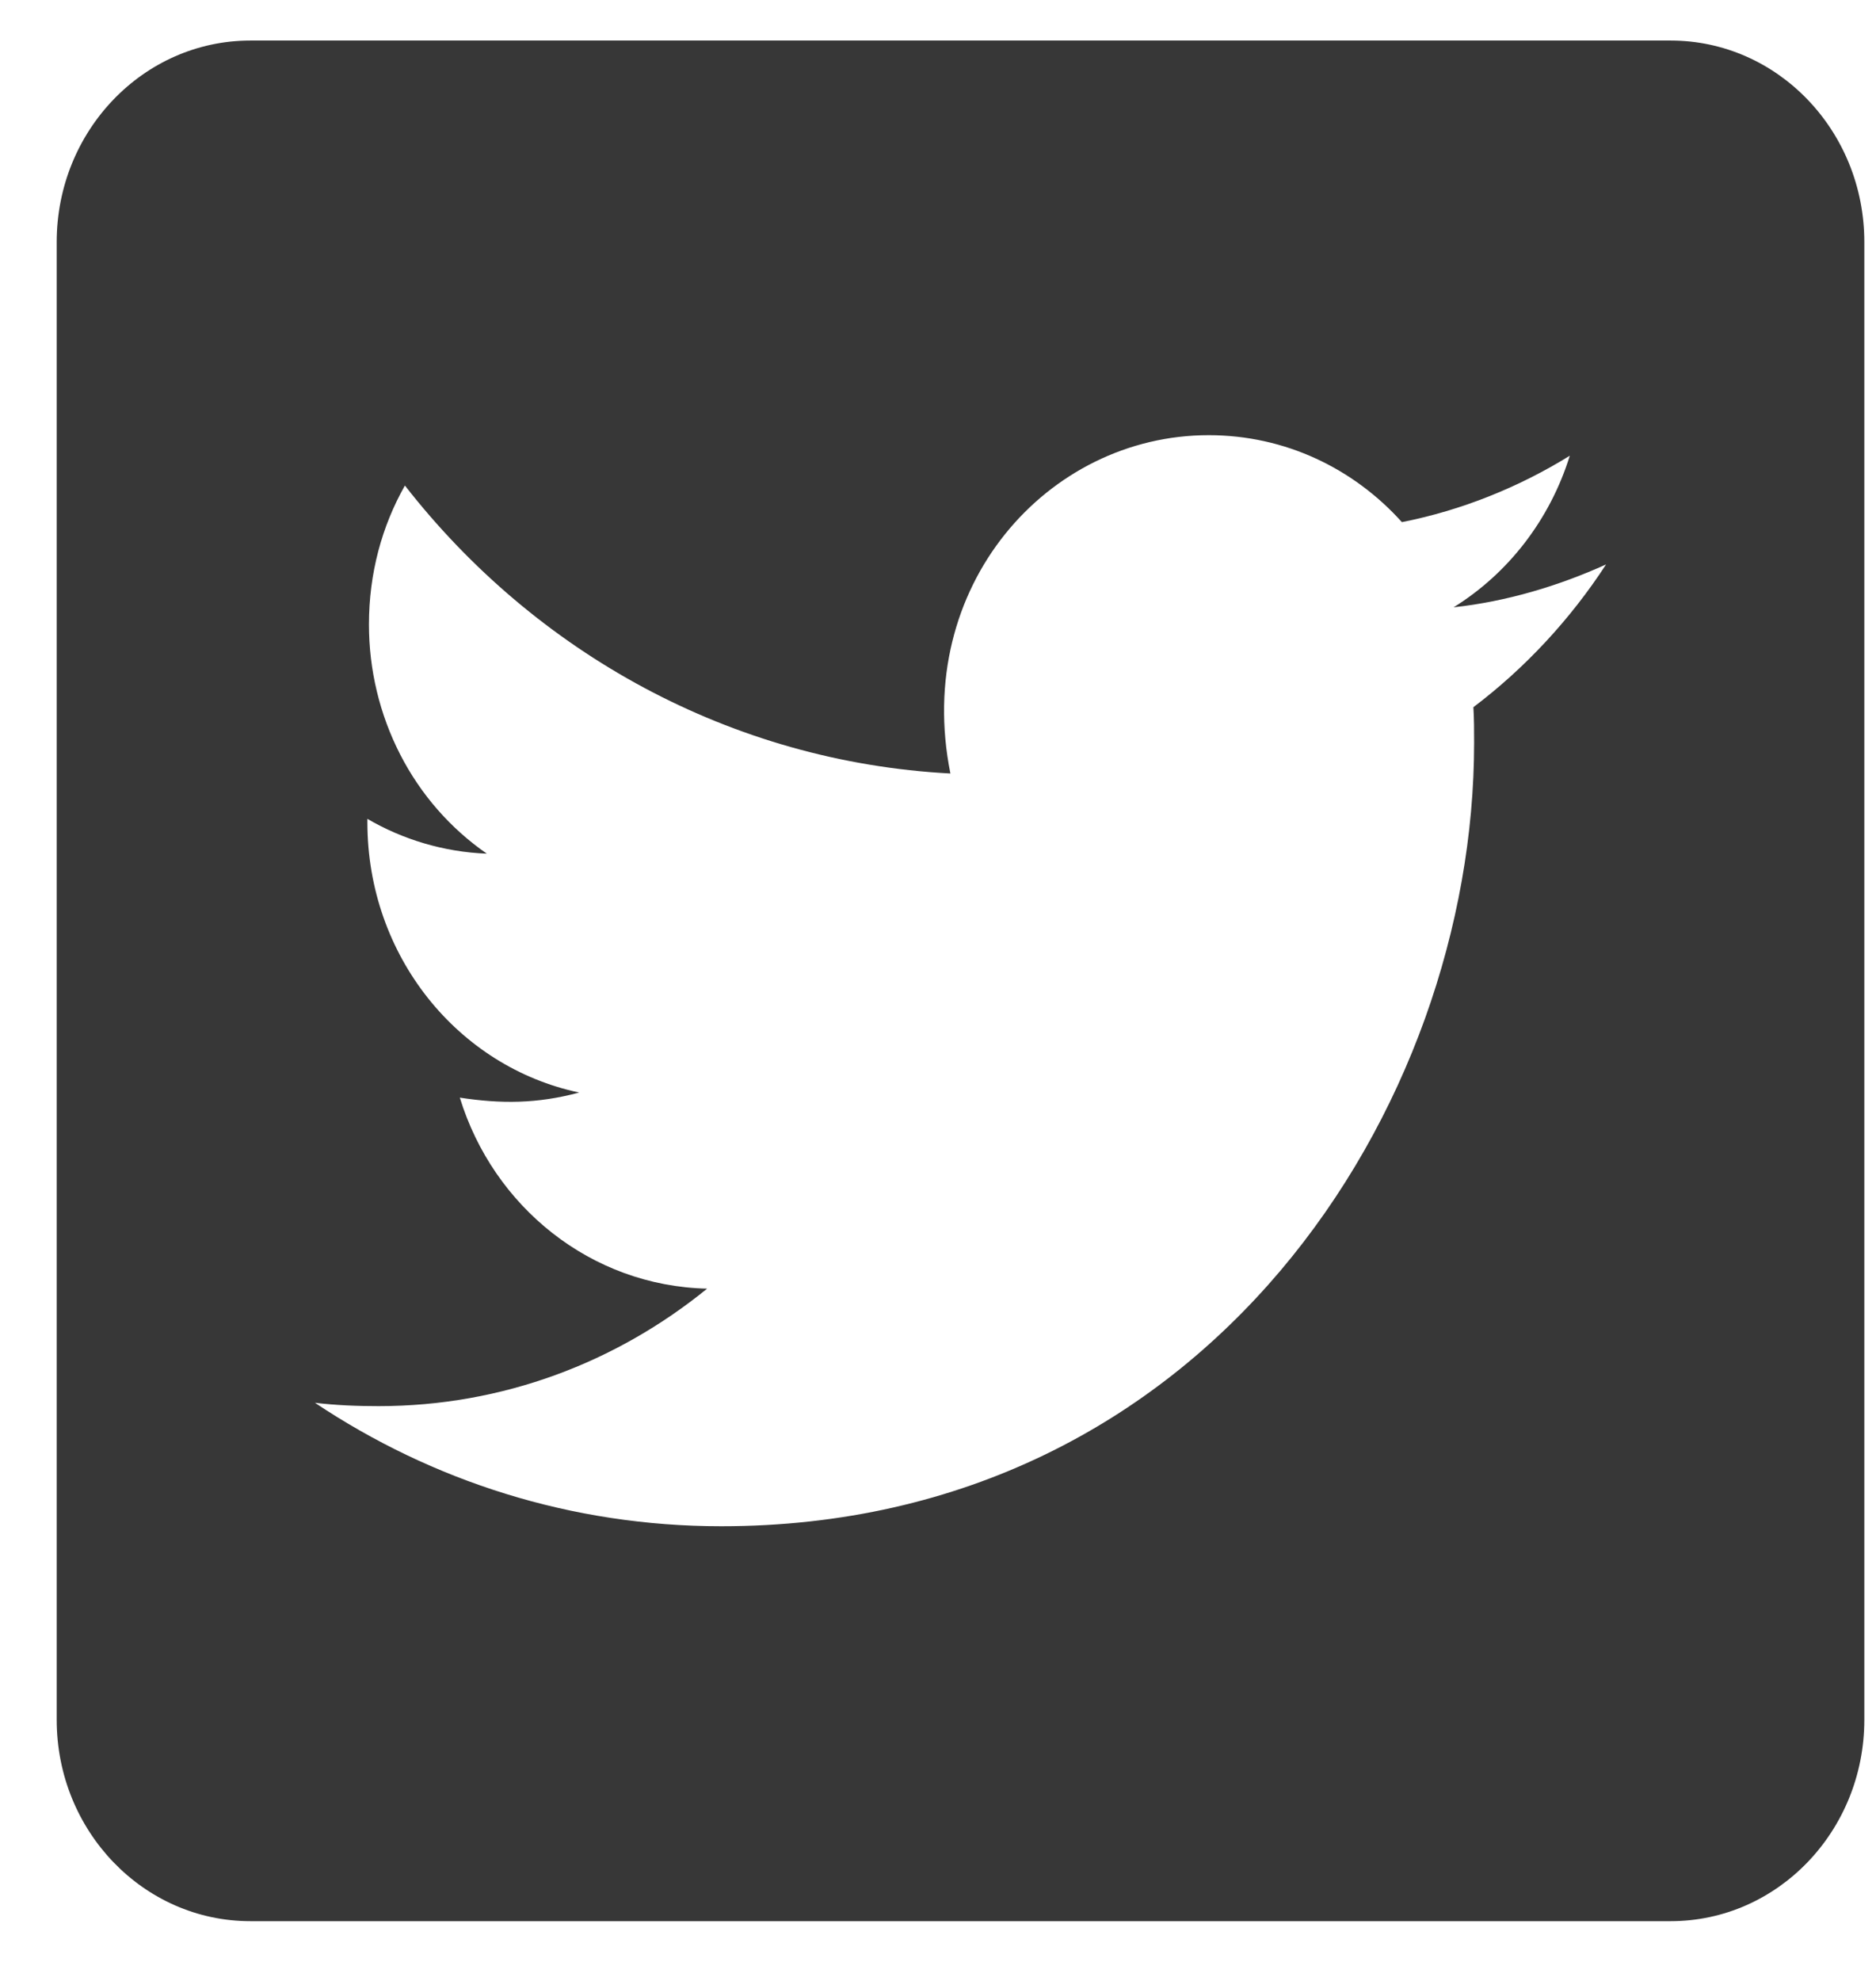 <svg width="18" height="19" viewBox="0 0 18 19" fill="none" xmlns="http://www.w3.org/2000/svg">
<path d="M16.03 0.389H2.402C1.376 0.389 0.544 1.255 0.544 2.322V16.495C0.544 17.562 1.376 18.427 2.402 18.427H16.03C17.056 18.427 17.888 17.562 17.888 16.495V2.322C17.888 1.255 17.056 0.389 16.03 0.389ZM14.137 6.783C14.144 6.896 14.144 7.013 14.144 7.125C14.144 10.616 11.589 14.639 6.92 14.639C5.48 14.639 4.144 14.204 3.022 13.455C3.227 13.479 3.424 13.487 3.633 13.487C4.822 13.487 5.914 13.068 6.785 12.36C5.67 12.335 4.733 11.575 4.412 10.528C4.803 10.588 5.155 10.588 5.557 10.479C4.396 10.234 3.525 9.171 3.525 7.886V7.854C3.862 8.051 4.257 8.172 4.671 8.188C4.323 7.947 4.037 7.621 3.84 7.237C3.643 6.853 3.54 6.425 3.54 5.99C3.54 5.499 3.664 5.048 3.885 4.657C5.135 6.26 7.013 7.307 9.119 7.419C8.759 5.628 10.048 4.174 11.597 4.174C12.329 4.174 12.987 4.492 13.451 5.008C14.024 4.895 14.574 4.673 15.062 4.371C14.872 4.983 14.473 5.499 13.947 5.825C14.458 5.769 14.954 5.62 15.41 5.414C15.066 5.942 14.632 6.409 14.137 6.783Z" fill="#373737"/>
</svg>
